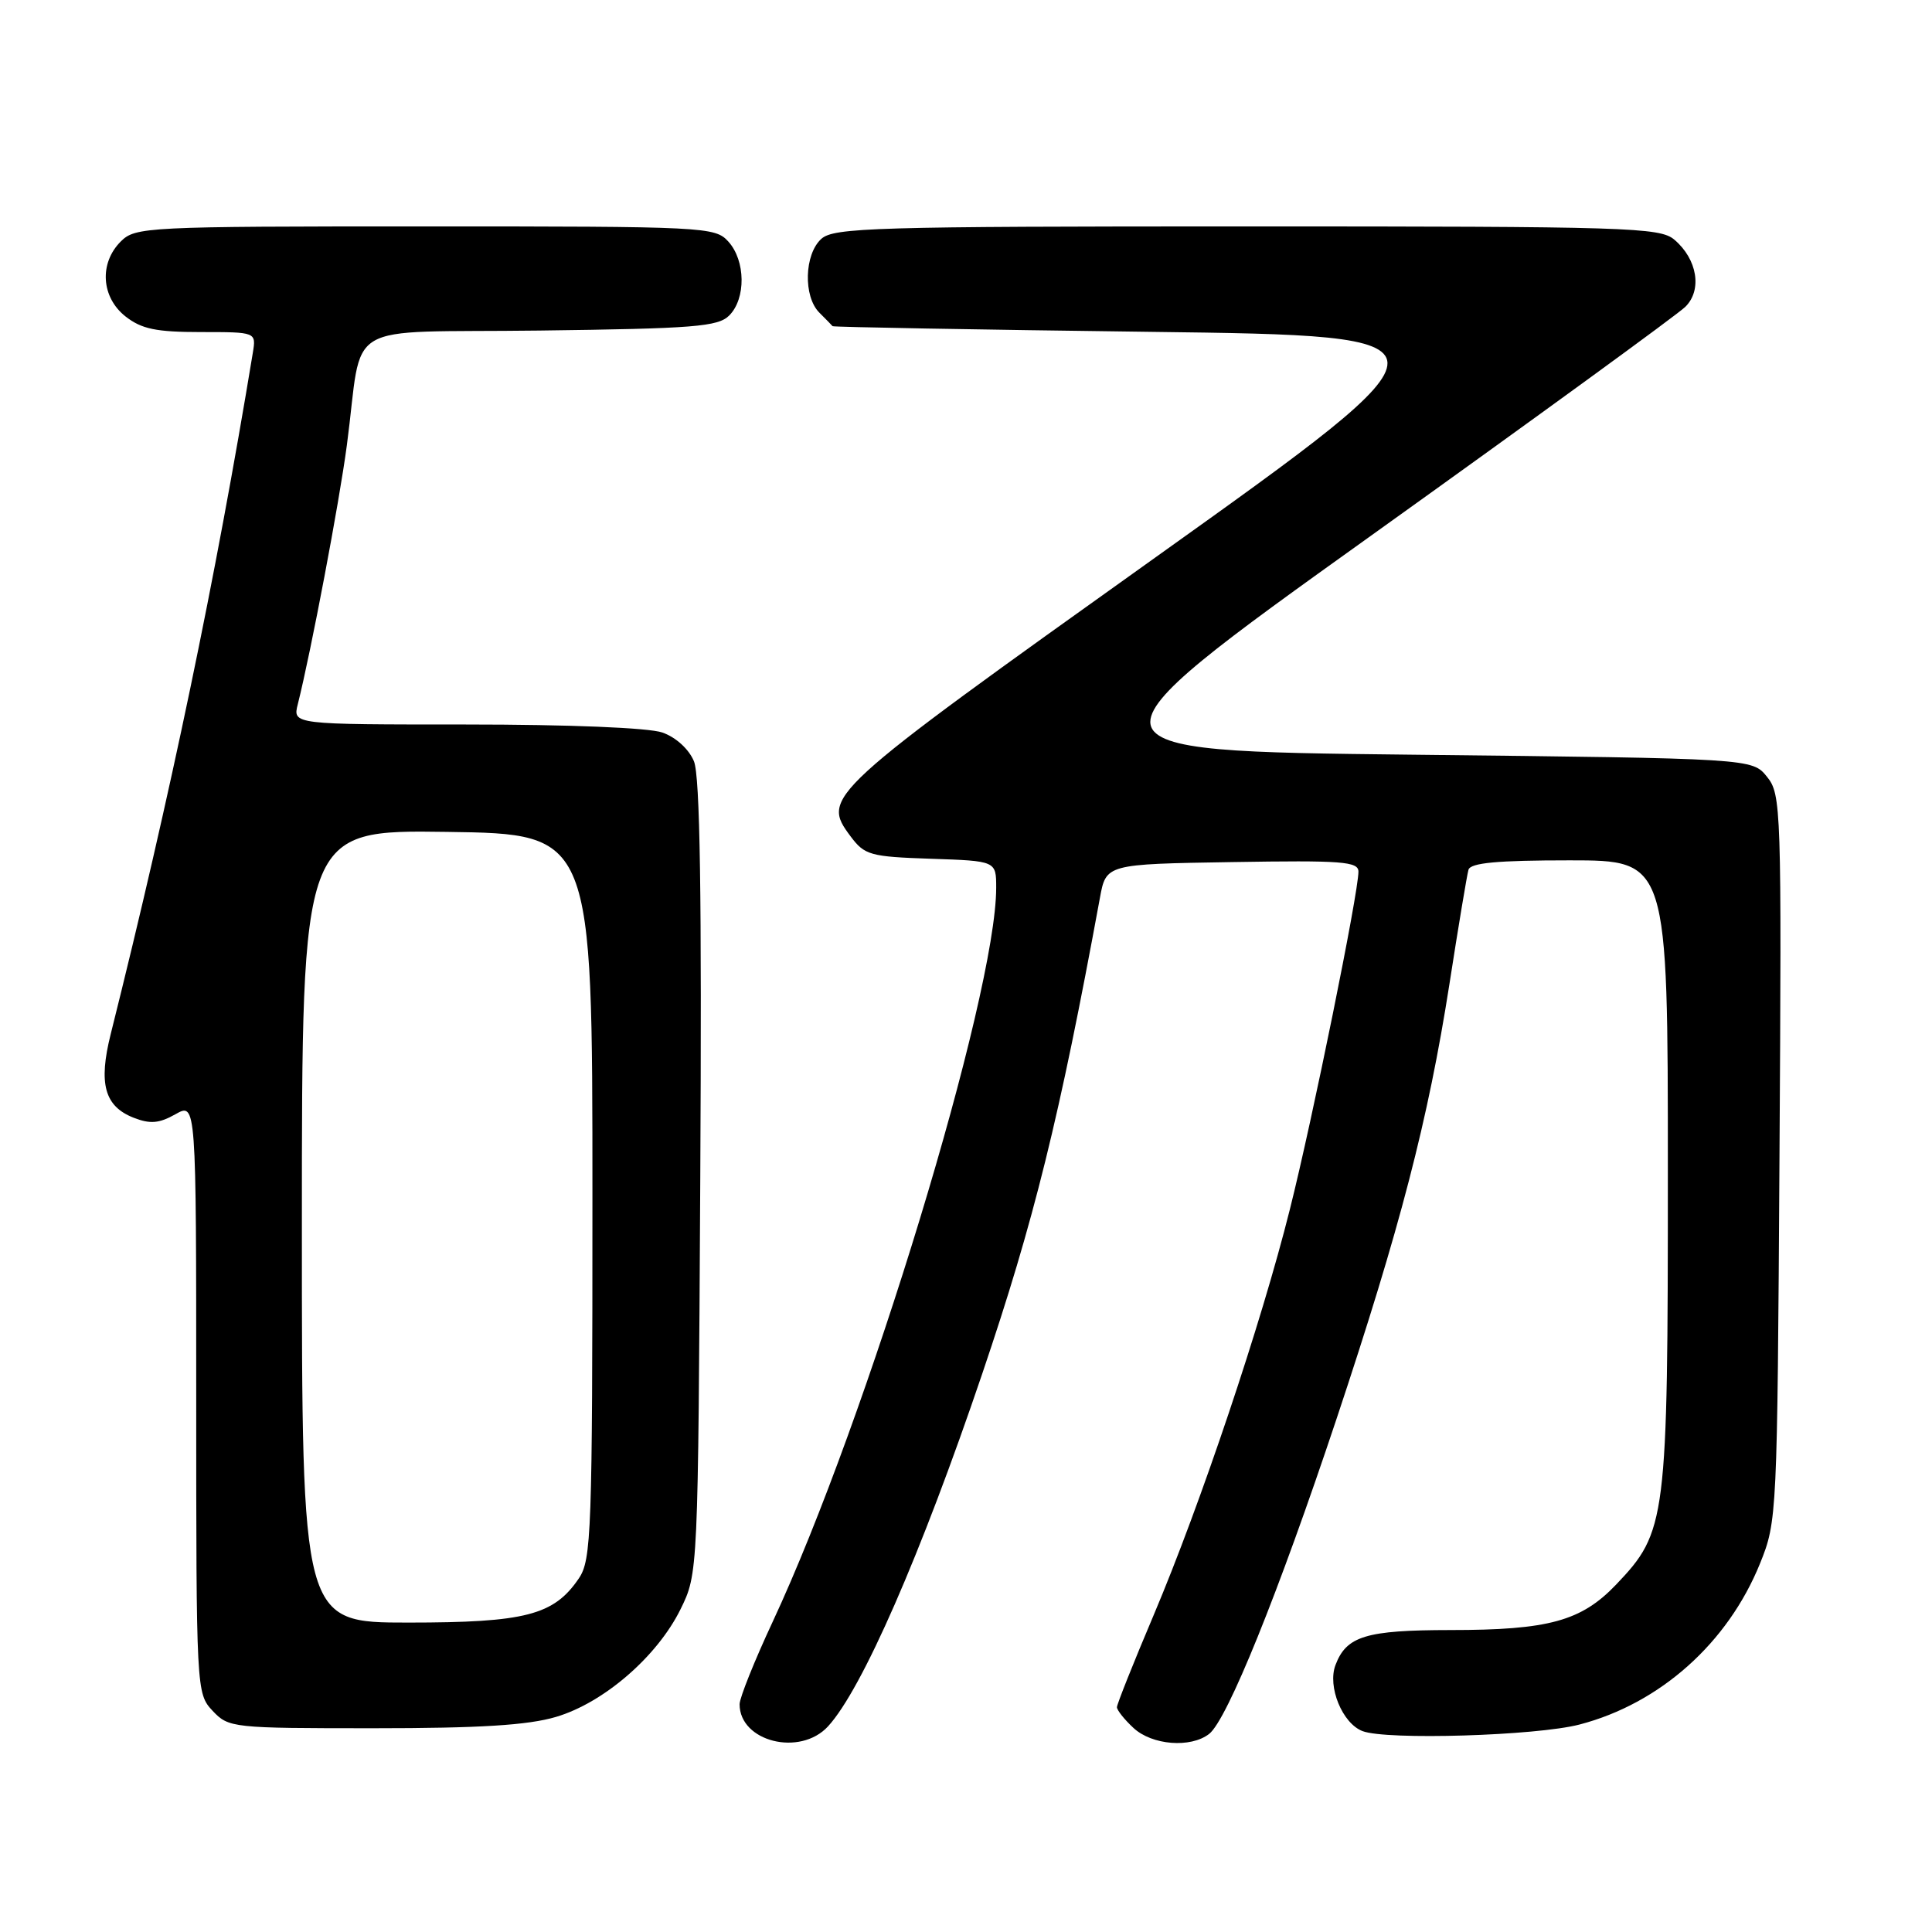 <?xml version="1.0" encoding="UTF-8" standalone="no"?>
<!DOCTYPE svg PUBLIC "-//W3C//DTD SVG 1.1//EN" "http://www.w3.org/Graphics/SVG/1.1/DTD/svg11.dtd" >
<svg xmlns="http://www.w3.org/2000/svg" xmlns:xlink="http://www.w3.org/1999/xlink" version="1.1" viewBox="0 0 256 256">
 <g >
 <path fill="currentColor"
d=" M 109.72 228.75 C 114.22 223.85 122.02 206.02 130.16 182.00 C 137.00 161.82 140.39 148.11 145.74 119.00 C 146.56 114.50 146.56 114.50 163.28 114.23 C 177.84 113.99 180.00 114.15 180.00 115.50 C 180.00 118.32 173.92 148.30 170.91 160.26 C 167.13 175.37 159.07 199.34 152.87 214.00 C 150.19 220.32 148.00 225.82 148.00 226.21 C 148.00 226.60 148.98 227.84 150.19 228.96 C 152.65 231.25 157.77 231.66 160.22 229.75 C 162.61 227.89 169.40 211.10 177.10 188.00 C 185.53 162.69 189.23 148.44 192.05 130.44 C 193.24 122.77 194.38 115.94 194.58 115.25 C 194.84 114.33 198.40 114.00 207.97 114.00 C 221.00 114.00 221.00 114.00 221.00 155.32 C 221.00 201.61 220.83 202.95 214.13 209.98 C 209.52 214.80 205.20 215.99 192.18 215.99 C 181.00 216.00 178.41 216.79 176.96 220.62 C 175.87 223.48 177.86 228.35 180.54 229.38 C 183.72 230.60 203.58 230.00 209.29 228.51 C 219.96 225.73 228.95 217.71 233.22 207.15 C 235.47 201.58 235.50 200.83 235.79 153.42 C 236.08 106.95 236.02 105.25 234.13 102.92 C 232.18 100.50 232.18 100.50 187.01 100.00 C 141.83 99.50 141.83 99.50 181.64 71.00 C 203.54 55.32 222.29 41.67 223.31 40.66 C 225.58 38.43 224.91 34.34 221.85 31.75 C 219.93 30.13 215.73 30.00 165.22 30.00 C 115.85 30.00 110.48 30.16 108.83 31.65 C 106.57 33.70 106.42 39.28 108.57 41.43 C 109.44 42.29 110.22 43.10 110.32 43.22 C 110.42 43.34 129.34 43.68 152.36 43.97 C 194.22 44.50 194.22 44.50 153.10 73.86 C 109.12 105.25 108.79 105.56 112.72 110.84 C 114.57 113.31 115.31 113.52 123.35 113.79 C 132.00 114.08 132.00 114.08 132.00 117.63 C 132.00 131.87 114.87 188.13 102.38 214.90 C 99.97 220.06 98.00 224.98 98.00 225.82 C 98.00 230.78 106.01 232.79 109.72 228.75 Z  M 73.67 227.50 C 80.00 225.63 87.08 219.50 90.17 213.24 C 92.50 208.50 92.50 208.50 92.79 156.06 C 93.00 118.56 92.76 102.84 91.95 100.87 C 91.28 99.26 89.56 97.69 87.76 97.06 C 85.94 96.43 75.40 96.00 61.74 96.00 C 38.78 96.00 38.78 96.00 39.46 93.31 C 41.22 86.30 44.95 66.62 45.96 59.00 C 48.21 42.09 44.76 44.14 71.50 43.80 C 91.98 43.54 95.15 43.29 96.63 41.80 C 98.86 39.56 98.80 34.54 96.51 32.01 C 94.75 30.06 93.50 30.00 56.35 30.00 C 19.33 30.00 17.93 30.07 16.00 32.00 C 13.12 34.88 13.41 39.39 16.63 41.93 C 18.76 43.60 20.70 44.00 26.61 44.00 C 33.95 44.00 33.95 44.00 33.50 46.75 C 28.56 76.72 22.60 105.32 14.67 137.02 C 13.02 143.60 13.85 146.60 17.72 148.11 C 19.90 148.96 21.09 148.86 23.25 147.64 C 26.00 146.09 26.00 146.09 26.00 185.23 C 26.00 224.04 26.02 224.39 28.17 226.69 C 30.30 228.95 30.77 229.00 49.49 229.00 C 63.57 229.00 69.97 228.60 73.67 227.50 Z  M 40.00 162.48 C 40.00 109.96 40.00 109.96 59.25 110.23 C 78.50 110.50 78.50 110.50 78.50 158.50 C 78.50 203.16 78.37 206.69 76.69 209.16 C 73.39 214.02 69.61 215.00 54.10 215.00 C 40.00 215.00 40.00 215.00 40.00 162.48 Z "/>
</g>
</svg>
